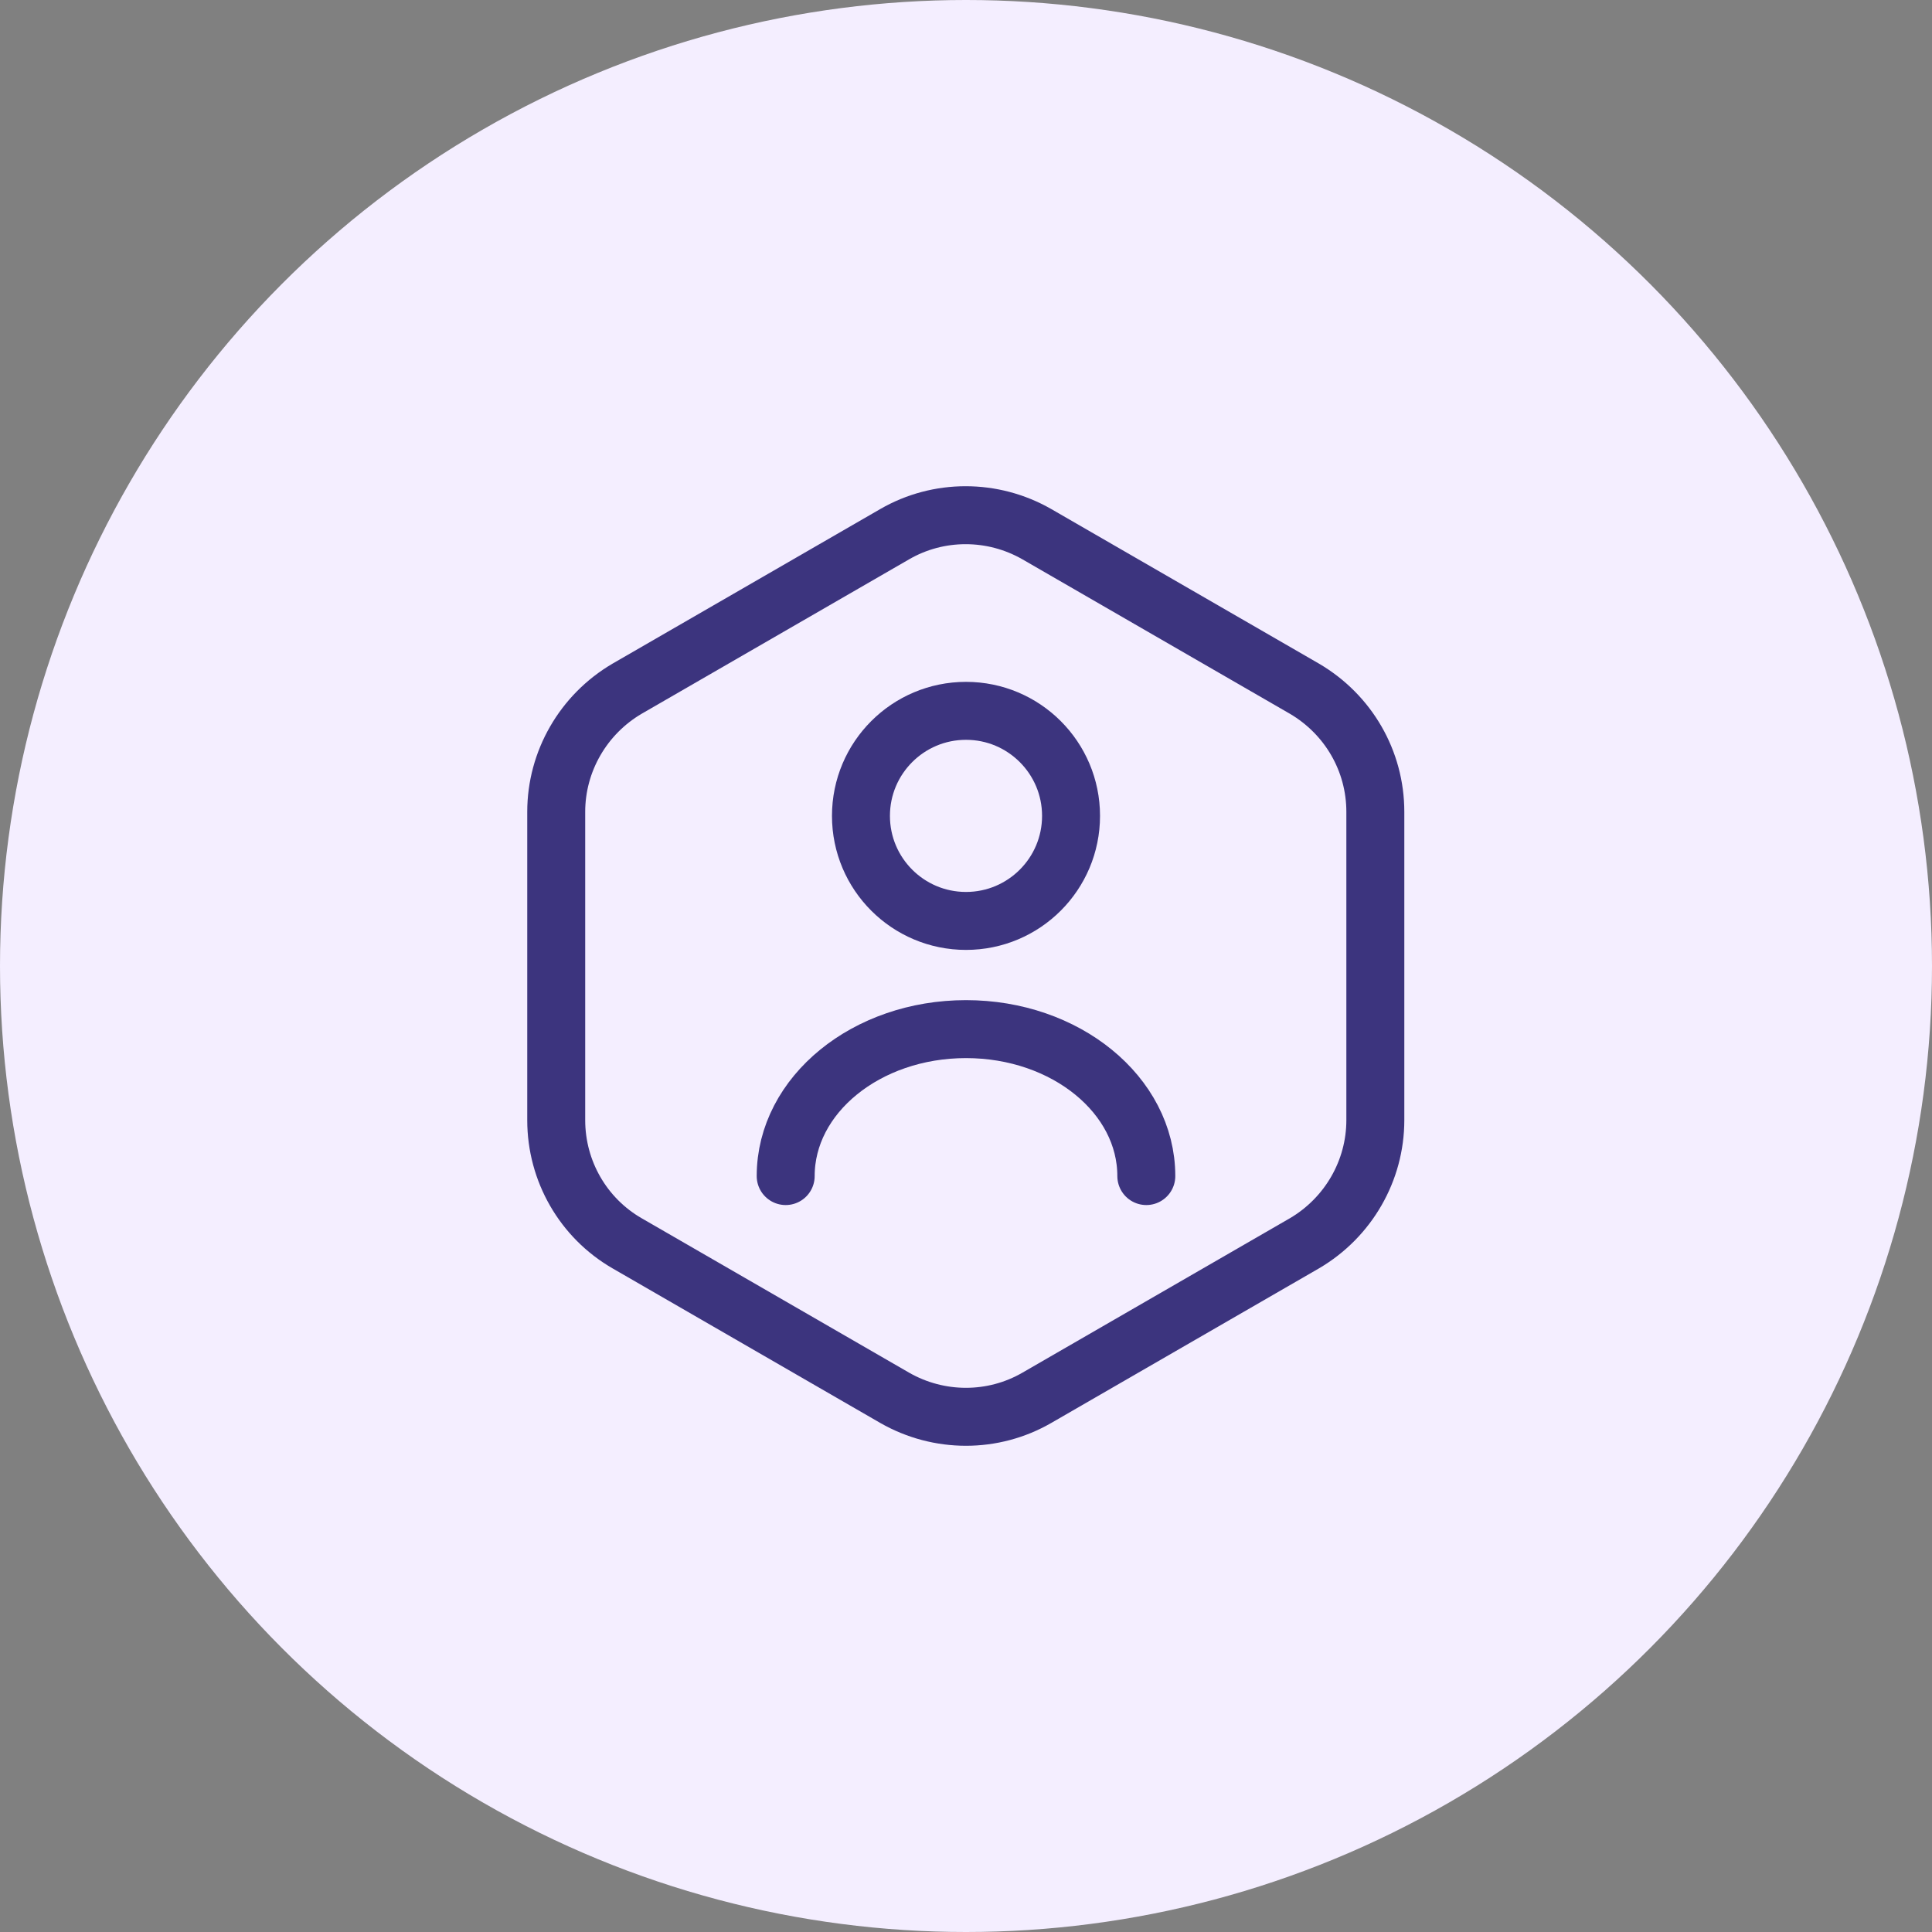 <svg width="100" height="100" viewBox="0 0 100 100" fill="none" xmlns="http://www.w3.org/2000/svg">
<rect x="0" y="0" width="100" height="100" fill="#808080" stroke="none"/>
<circle cx="50" cy="50" r="50" fill="#F4EEFF"/>
<path d="M71.187 42.02V57.98C71.187 60.593 69.787 63.02 67.523 64.35L53.663 72.353C51.4 73.66 48.6 73.66 46.313 72.353L32.453 64.35C30.19 63.043 28.79 60.617 28.79 57.98V42.02C28.79 39.407 30.19 36.98 32.453 35.65L46.313 27.647C48.577 26.34 51.377 26.34 53.663 27.647L67.523 35.65C69.787 36.98 71.187 39.383 71.187 42.02Z" stroke="#3C347E" stroke-width="3" stroke-linecap="round" stroke-linejoin="round"/>
<path d="M50 47.667C53.003 47.667 55.437 45.233 55.437 42.23C55.437 39.227 53.003 36.793 50 36.793C46.997 36.793 44.563 39.227 44.563 42.23C44.563 45.233 46.997 47.667 50 47.667Z" stroke="#3C347E" stroke-width="3" stroke-linecap="round" stroke-linejoin="round"/>
<path d="M59.333 60.873C59.333 56.673 55.157 53.267 50 53.267C44.843 53.267 40.667 56.673 40.667 60.873" stroke="#3C347E" stroke-width="3" stroke-linecap="round" stroke-linejoin="round"/>
</svg>
